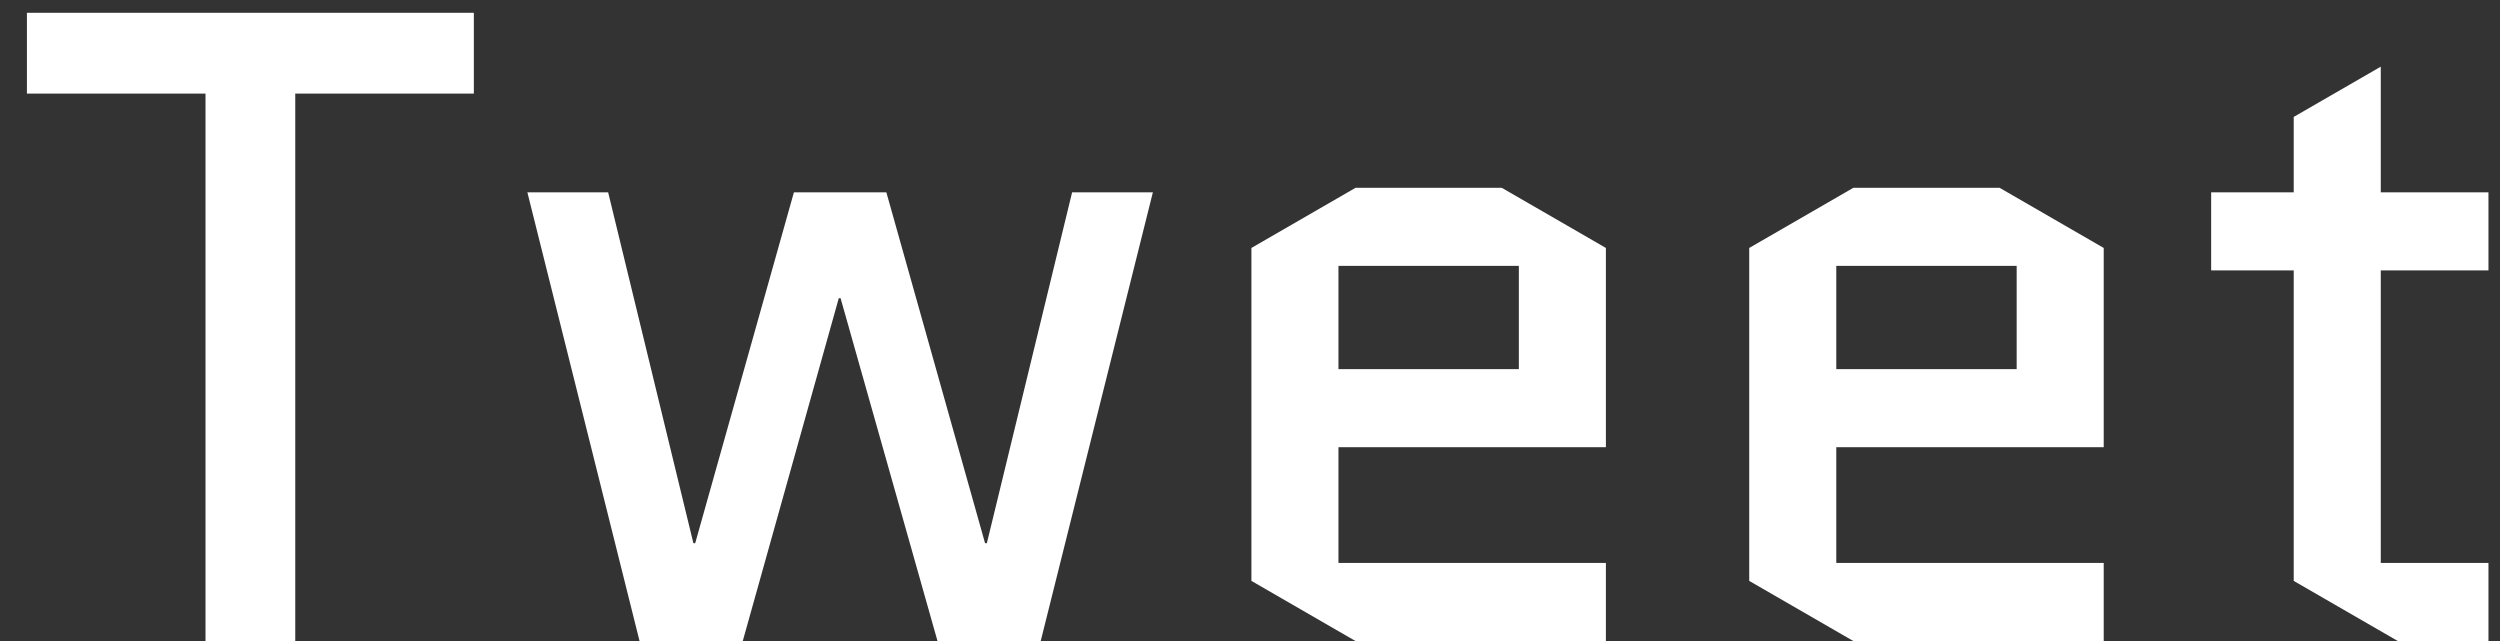 <svg width="39" height="10" viewBox="0 0 39 10" fill="none" xmlns="http://www.w3.org/2000/svg">
<rect x="0" y="0" width="39" height="10" fill="#333333" stroke="none"/>
<path d="M4.606 1.46V10H3.206V1.46H0.42V0.2H7.392V1.46H4.606ZM14.625 10L13.113 4.652H13.085L11.587 10H9.977L8.227 3H9.487L10.817 8.474H10.845L12.385 3H13.827L15.367 8.474H15.395L16.725 3H17.985L16.235 10H14.625ZM25.052 8.782V10H21.146L19.522 9.062V3.868L21.146 2.93H23.428L25.052 3.868V6.976H20.88V8.782H25.052ZM20.88 4.148V5.758H23.694V4.148H20.88ZM32.818 8.782V10H28.912L27.288 9.062V3.868L28.912 2.93H31.194L32.818 3.868V6.976H28.646V8.782H32.818ZM28.646 4.148V5.758H31.46V4.148H28.646ZM34.494 4.218V3H35.782V1.824L37.14 1.04V3H38.82V4.218H37.14V8.782H38.82V10H37.406L35.782 9.062V4.218H34.494Z" fill="white"/>
</svg>
